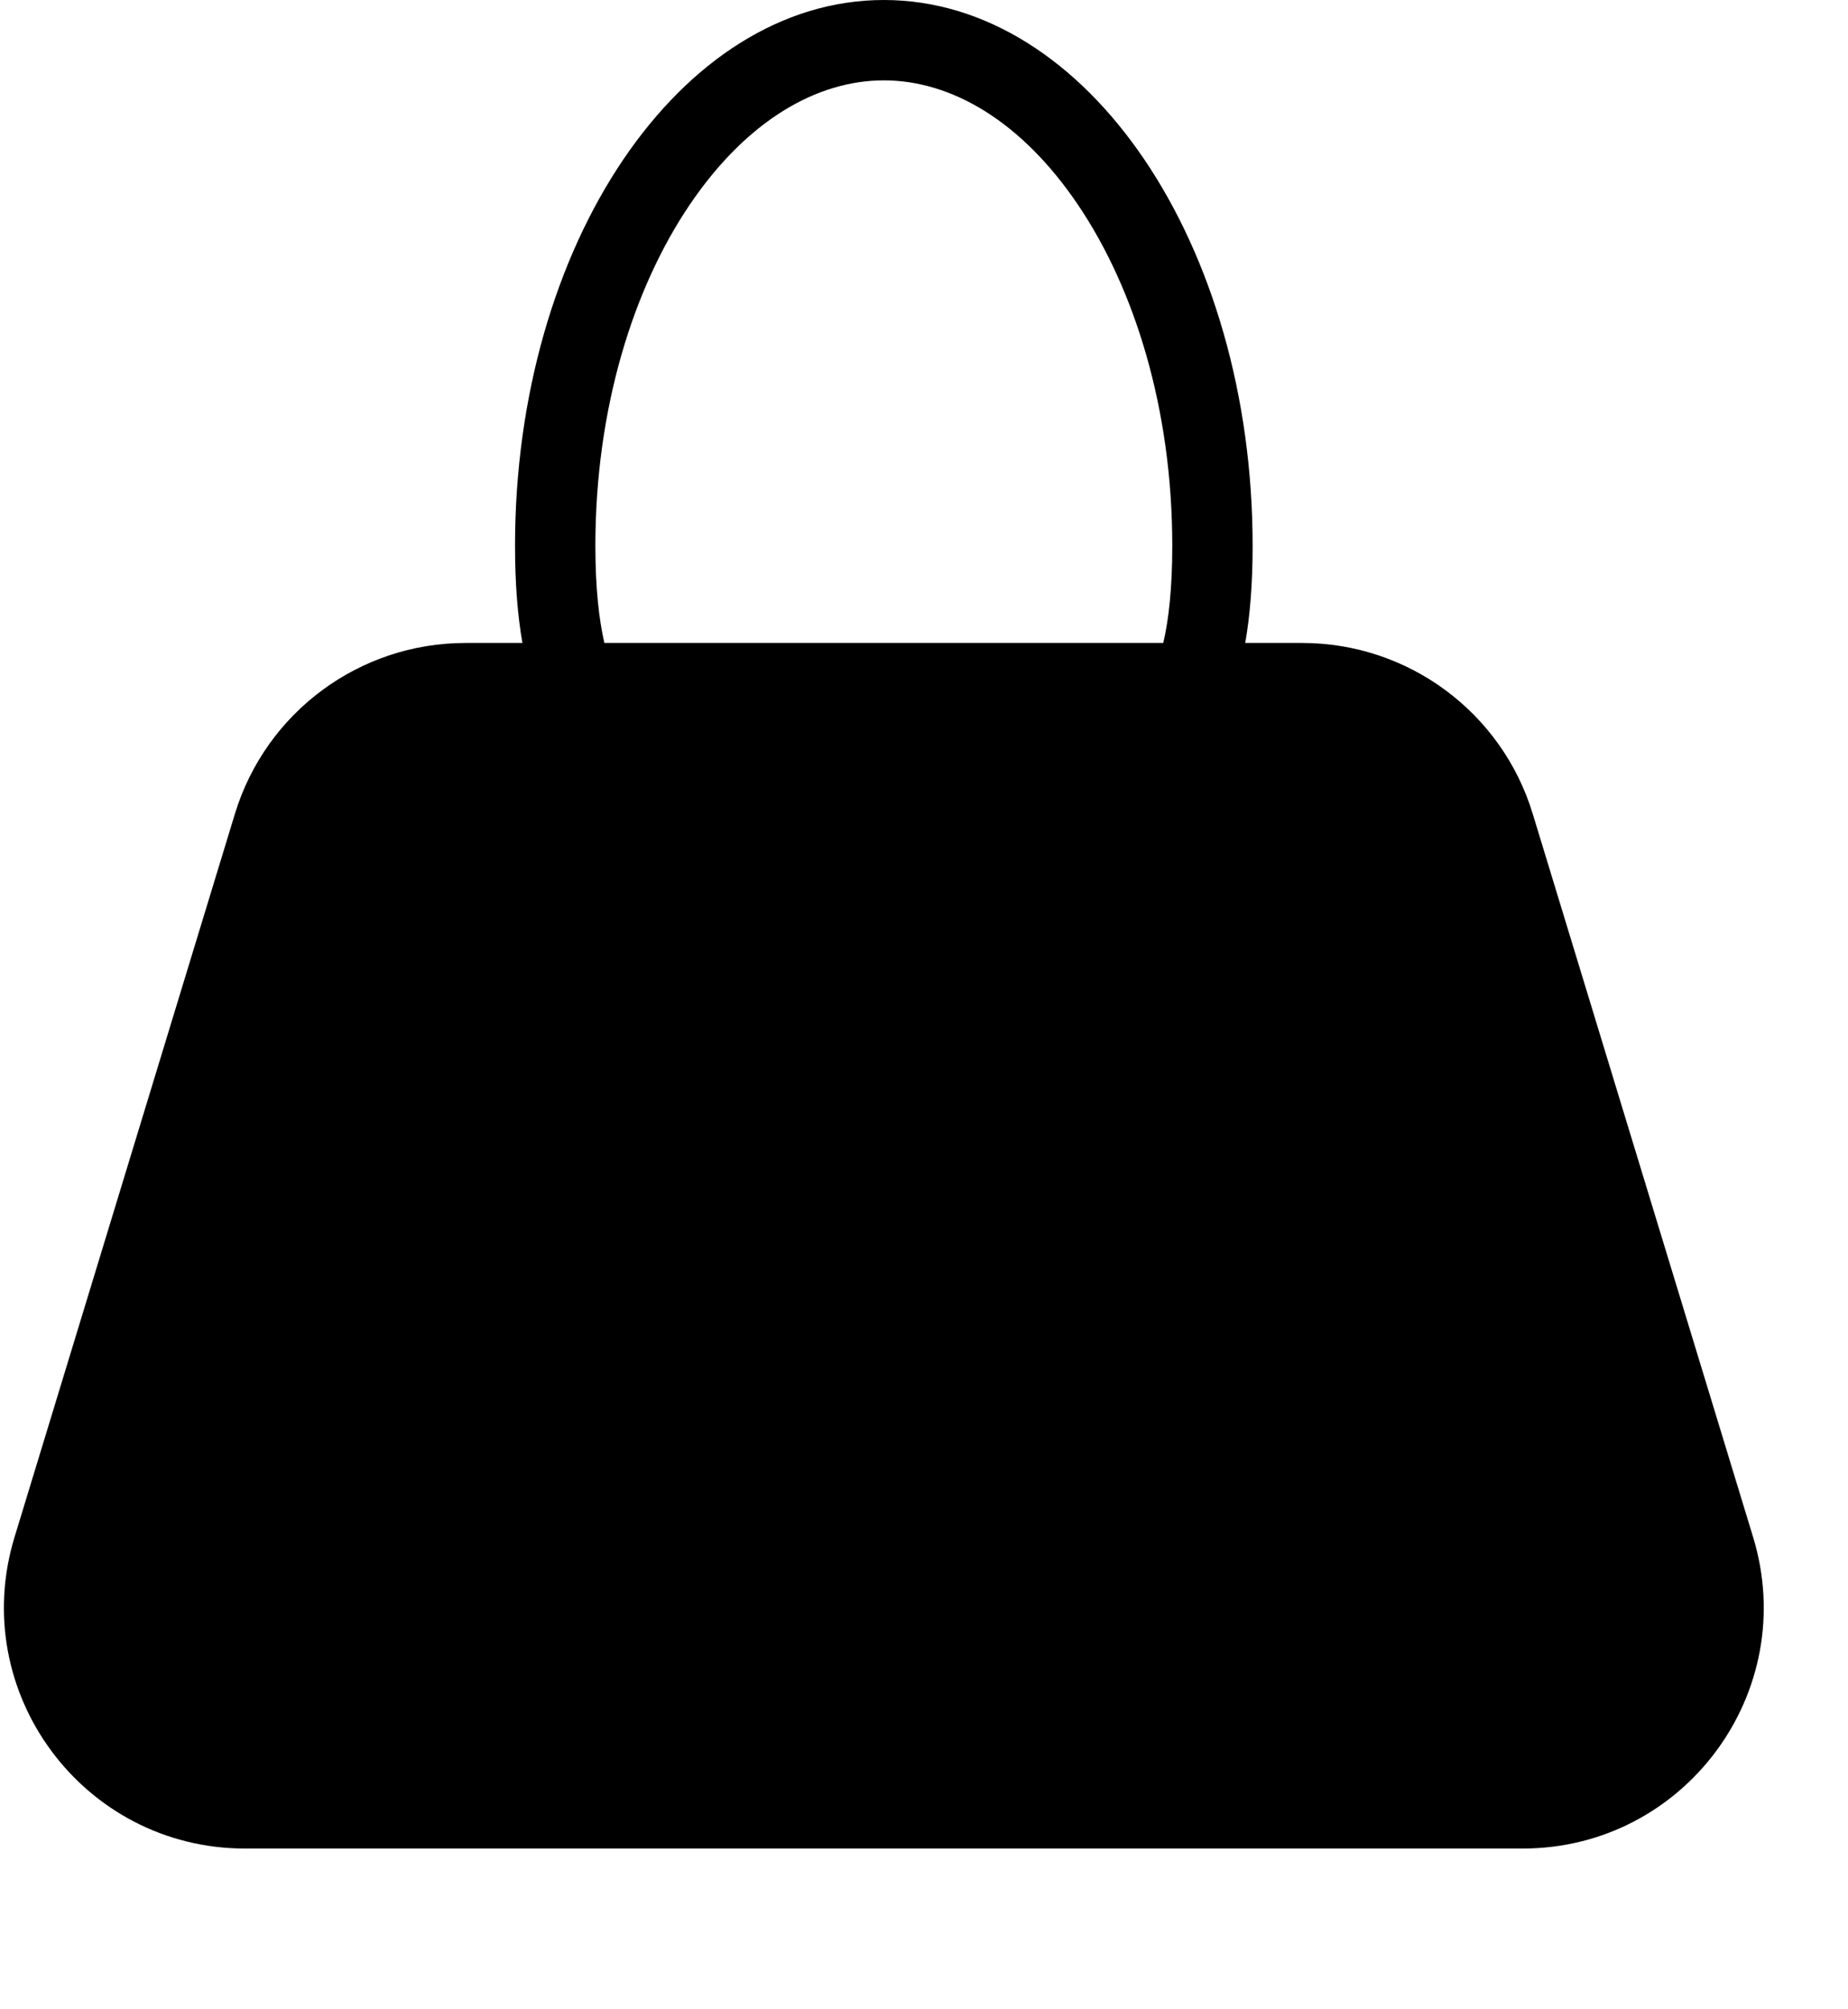 <svg viewBox="0 0 23 25" fill="none" xmlns="http://www.w3.org/2000/svg">
    <title>Shopping bag icon</title>
<path fill-rule="evenodd" clip-rule="evenodd" d="M7.522 8H14.478C14.545 7.713 14.59 7.322 14.59 6.792C14.59 5.089 14.122 3.592 13.417 2.549C12.709 1.501 11.835 1 11 1C10.165 1 9.292 1.501 8.583 2.549C7.878 3.592 7.41 5.089 7.41 6.792C7.41 7.322 7.456 7.713 7.522 8ZM6.502 8H5.793C4.473 8 3.309 8.863 2.924 10.125L0.181 19.125C-0.407 21.053 1.035 23 3.051 23H18.95C20.965 23 22.407 21.053 21.819 19.125L19.076 10.125C18.692 8.863 17.527 8 16.207 8H15.498C15.558 7.658 15.59 7.259 15.59 6.792C15.59 3.041 13.535 0 11 0C8.465 0 6.41 3.041 6.41 6.792C6.41 7.259 6.442 7.658 6.502 8Z" fill="black"/>
</svg>